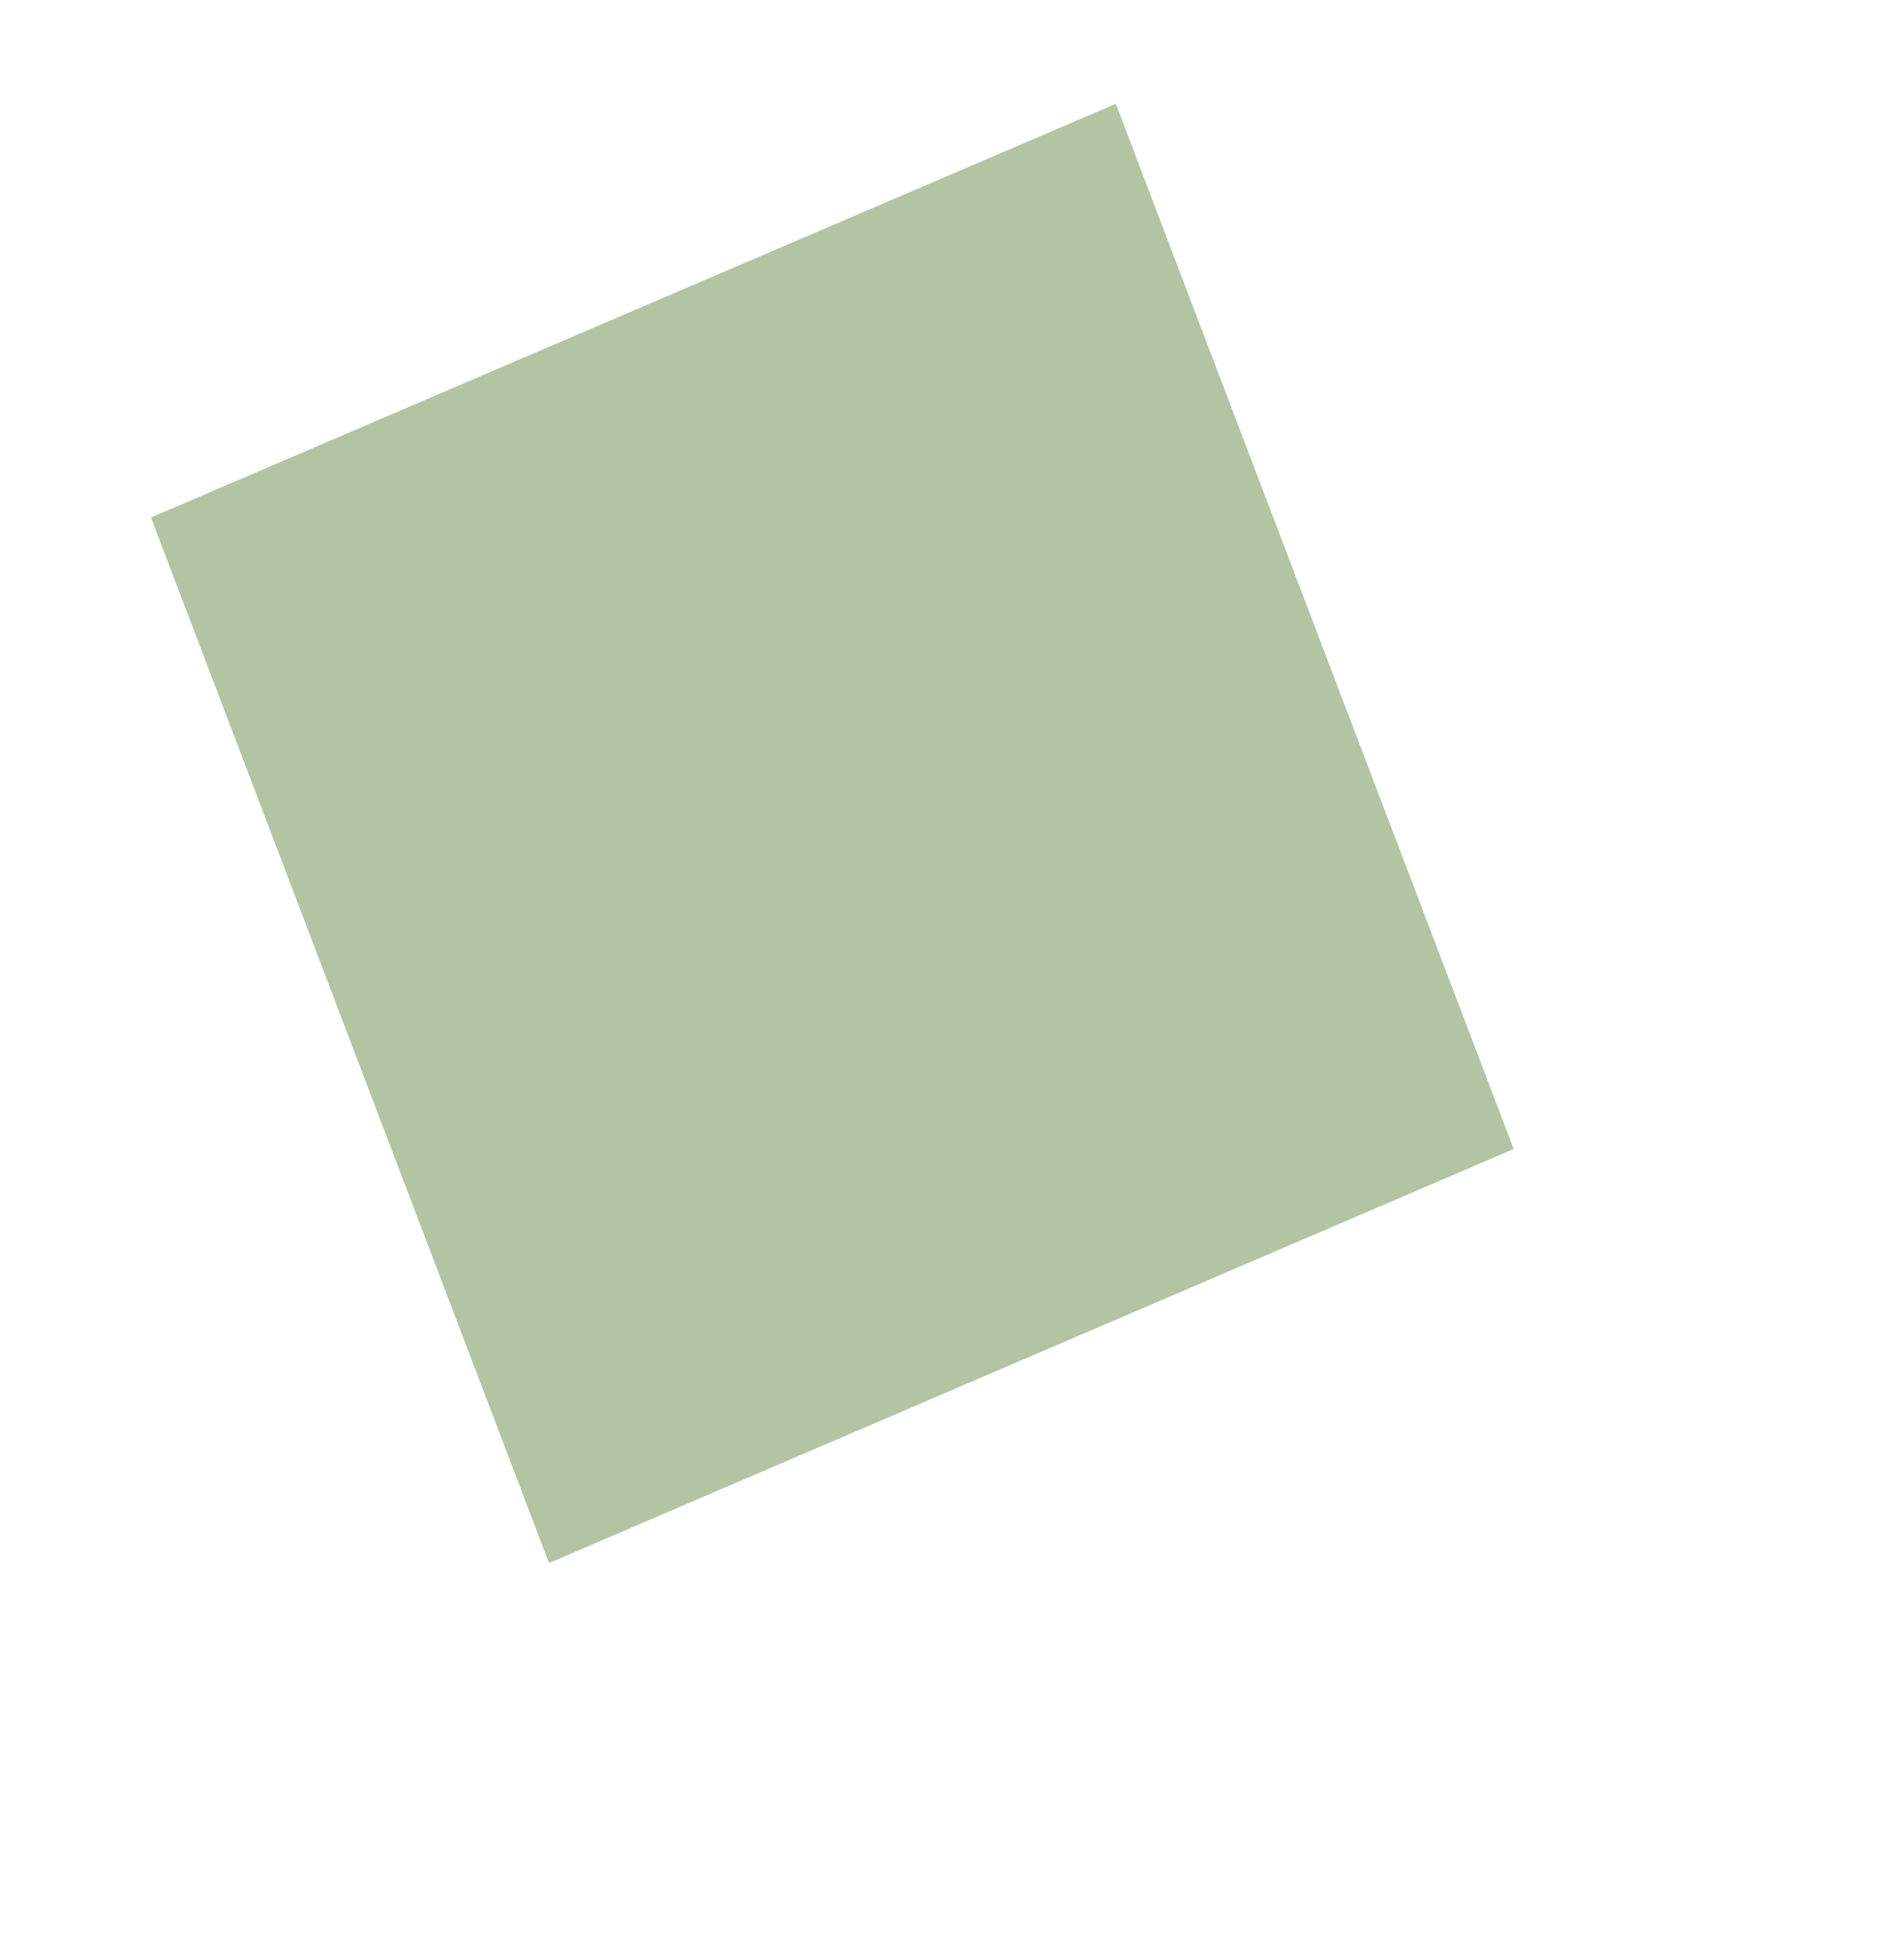 <svg width="587" height="602" viewBox="0 0 587 602" fill="none" xmlns="http://www.w3.org/2000/svg">
<g opacity="0.36" clip-path="url(#clip0_889_2830)" filter="url(#filter0_f_889_2830)">
<path d="M43.445 155.314L344.238 26.244L468.668 353.333L167.876 482.403L43.445 155.314Z" fill="#295C00"/>
</g>
<defs>
<filter id="filter0_f_889_2830" x="-73.442" y="-88" width="659.997" height="689.804" filterUnits="userSpaceOnUse" color-interpolation-filters="sRGB">
<feFlood flood-opacity="0" result="BackgroundImageFix"/>
<feBlend mode="normal" in="SourceGraphic" in2="BackgroundImageFix" result="shape"/>
<feGaussianBlur stdDeviation="60" result="effect1_foregroundBlur_889_2830"/>
</filter>
<clipPath id="clip0_889_2830">
<rect width="323.663" height="344.699" fill="white" transform="matrix(-0.919 0.394 0.356 0.935 343.993 32)"/>
</clipPath>
</defs>
</svg>
